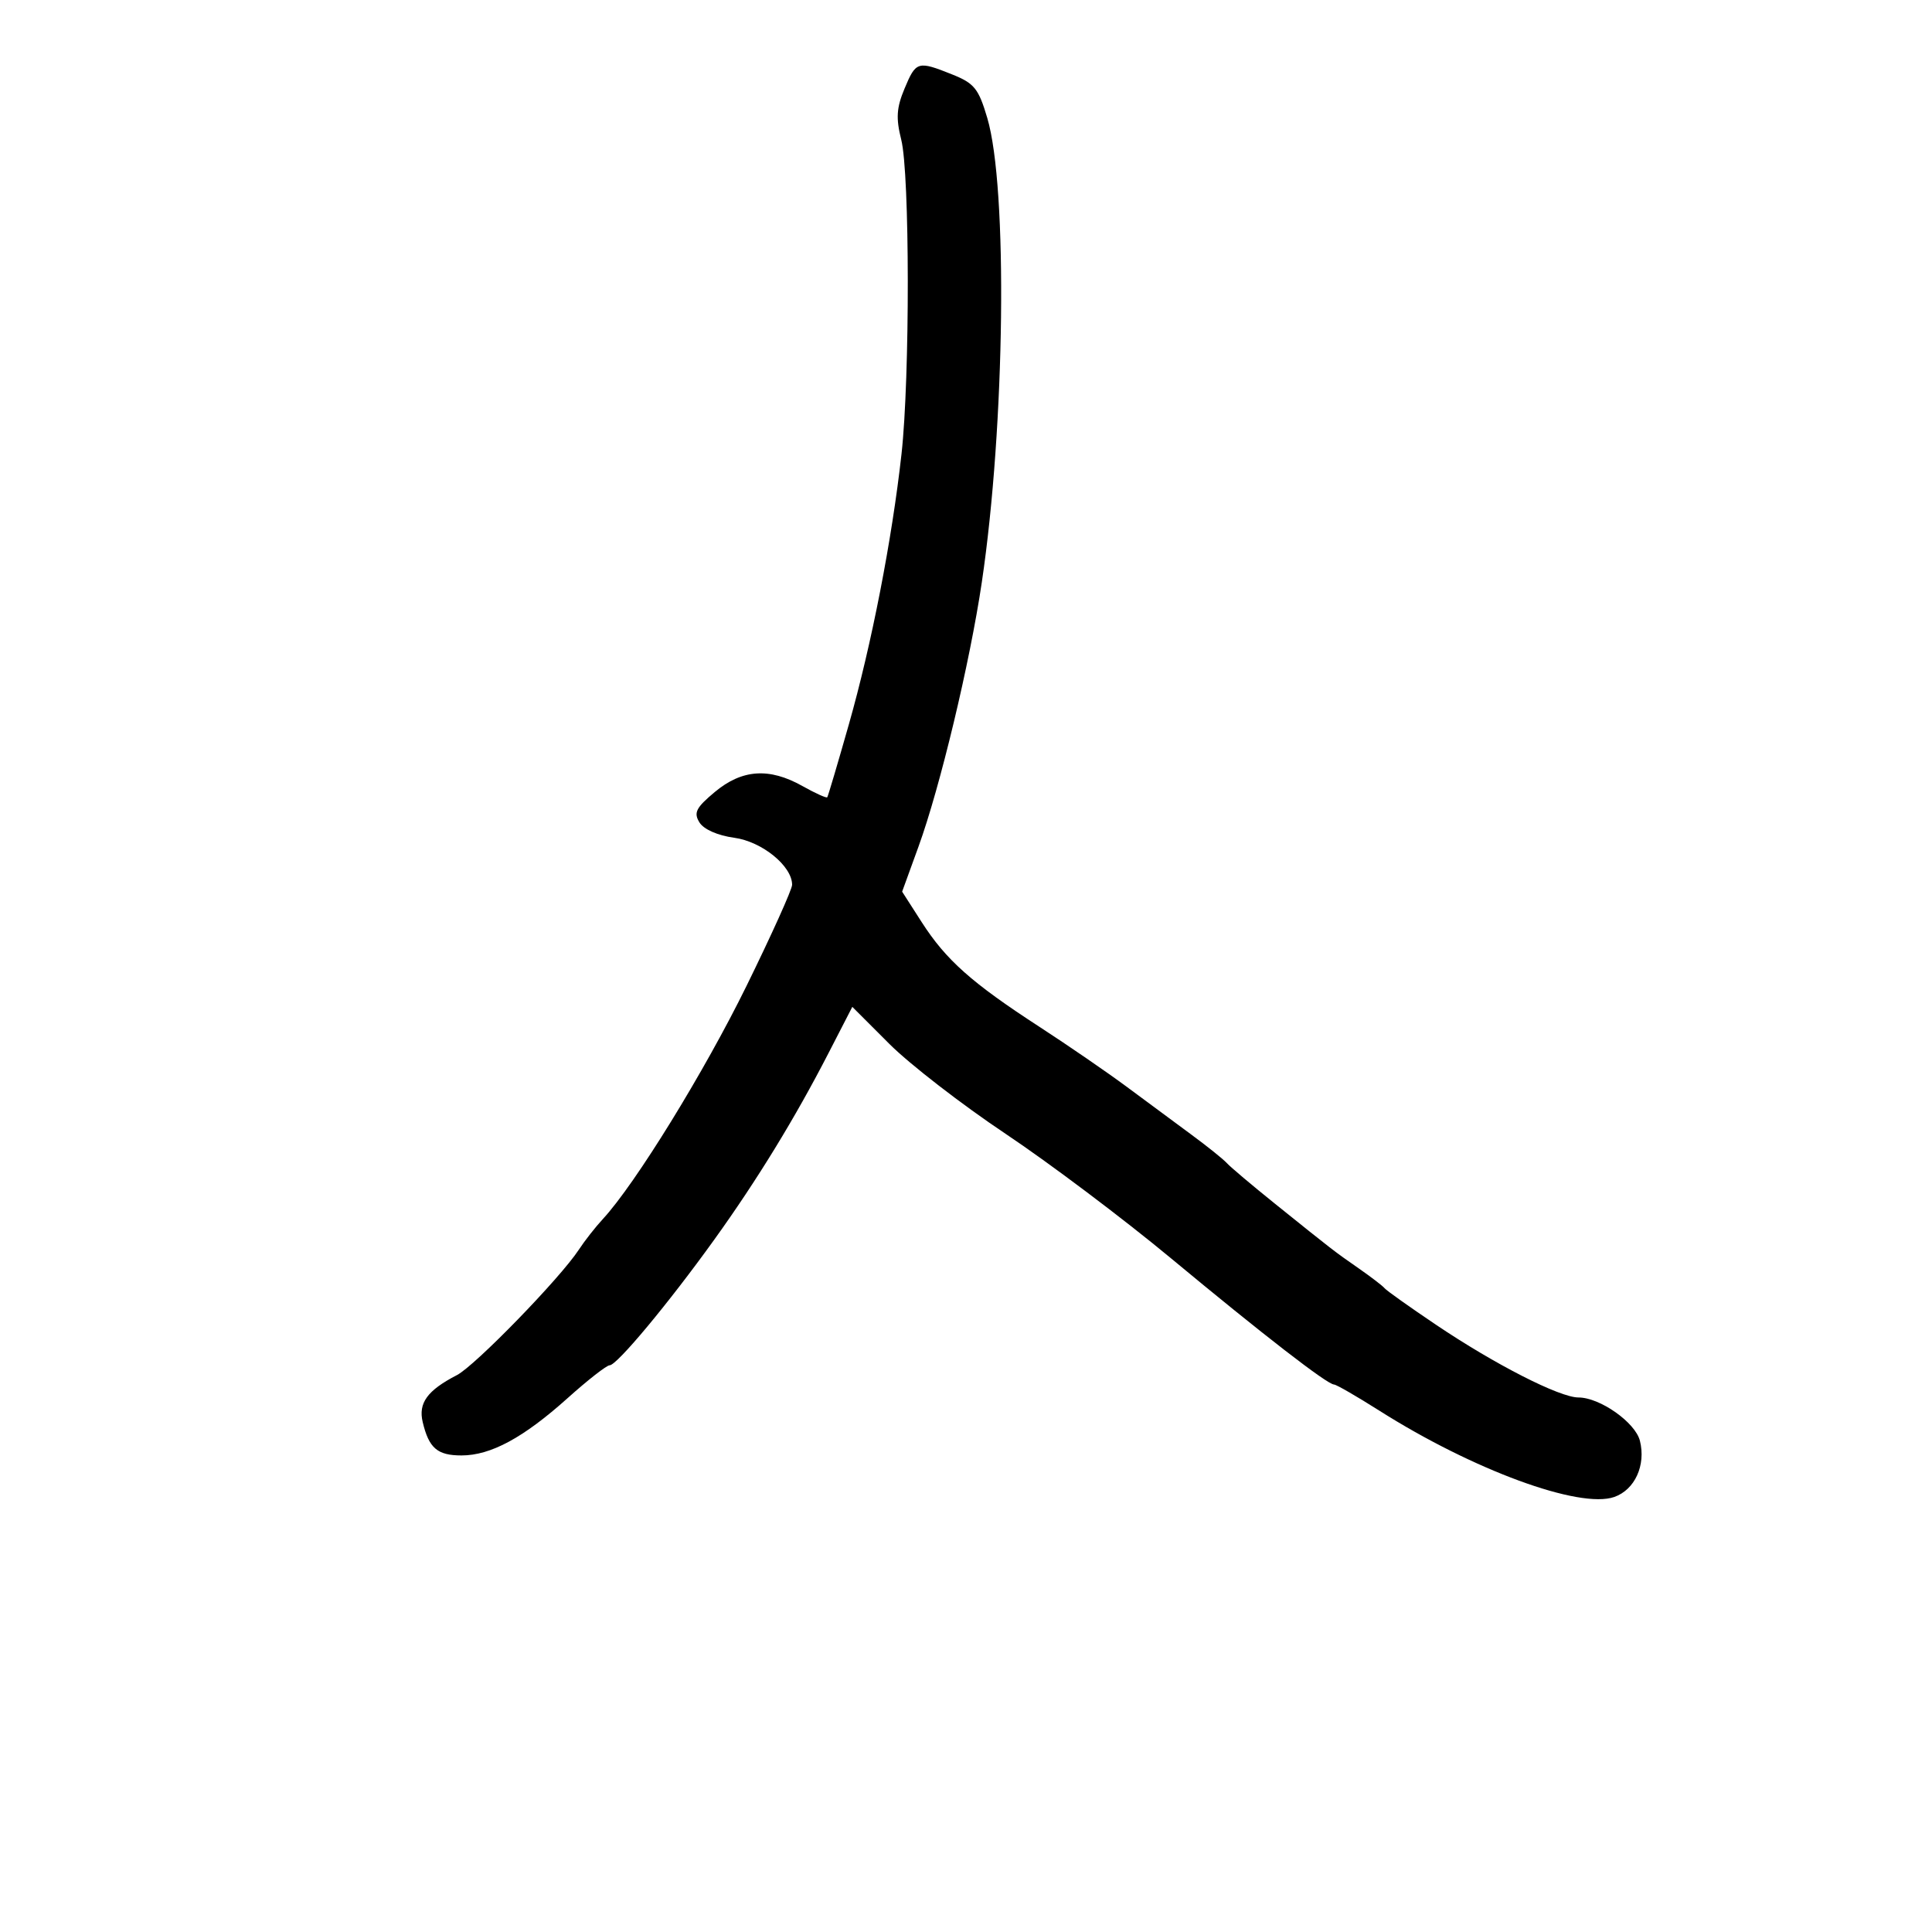 <svg xmlns="http://www.w3.org/2000/svg" width="300" height="300" viewBox="0 0 300 300" version="1.1">
	<path d="M 140.459 13.750 C 139.208 16.742, 139.104 18.347, 139.945 21.693 C 141.279 26.994, 141.305 58.607, 139.985 70.500 C 138.511 83.786, 135.343 100.055, 131.805 112.500 C 130.086 118.550, 128.579 123.635, 128.457 123.799 C 128.335 123.963, 126.594 123.176, 124.587 122.049 C 119.451 119.164, 115.220 119.453, 111 122.976 C 108.075 125.418, 107.682 126.193, 108.606 127.699 C 109.271 128.782, 111.429 129.735, 114.019 130.089 C 118.323 130.677, 123 134.480, 123 137.392 C 123 138.096, 119.815 145.158, 115.923 153.086 C 109.363 166.446, 98.635 183.859, 93.626 189.274 C 92.457 190.539, 90.775 192.682, 89.890 194.037 C 87 198.458, 73.779 212.063, 70.950 213.526 C 66.355 215.902, 64.930 217.859, 65.637 220.822 C 66.604 224.875, 67.913 226, 71.662 226 C 76.204 226, 81.286 223.253, 88.160 217.082 C 91.273 214.287, 94.202 212, 94.667 212 C 95.794 212, 103.782 202.408, 110.905 192.500 C 117.576 183.222, 123.450 173.631, 128.660 163.508 L 132.347 156.347 138.088 162.088 C 141.246 165.246, 149.367 171.528, 156.134 176.049 C 162.901 180.569, 174.462 189.270, 181.826 195.384 C 196.129 207.258, 206.092 214.972, 207.150 214.989 C 207.507 214.995, 210.657 216.812, 214.150 219.026 C 228.700 228.250, 245.279 234.343, 250.668 232.448 C 253.862 231.324, 255.598 227.517, 254.645 223.723 C 253.930 220.873, 248.433 217, 245.103 217 C 242.183 217, 232.129 211.870, 223 205.721 C 218.875 202.943, 215.275 200.385, 215 200.037 C 214.725 199.688, 212.925 198.307, 211 196.966 C 207.105 194.254, 207.108 194.255, 198 186.932 C 194.425 184.058, 191.050 181.210, 190.500 180.603 C 189.950 179.996, 187.475 178.010, 185 176.188 C 182.525 174.366, 178.025 171.036, 175 168.788 C 171.975 166.540, 165.835 162.321, 161.356 159.413 C 150.885 152.614, 146.888 149.059, 143.128 143.200 L 140.083 138.455 142.619 131.477 C 145.972 122.249, 150.596 102.948, 152.455 90.417 C 156.075 66.031, 156.508 29.133, 153.302 18.312 C 151.952 13.756, 151.289 12.933, 147.862 11.562 C 142.504 9.417, 142.238 9.496, 140.459 13.750" stroke="none" fill="black" fill-rule="evenodd"/>
</svg>